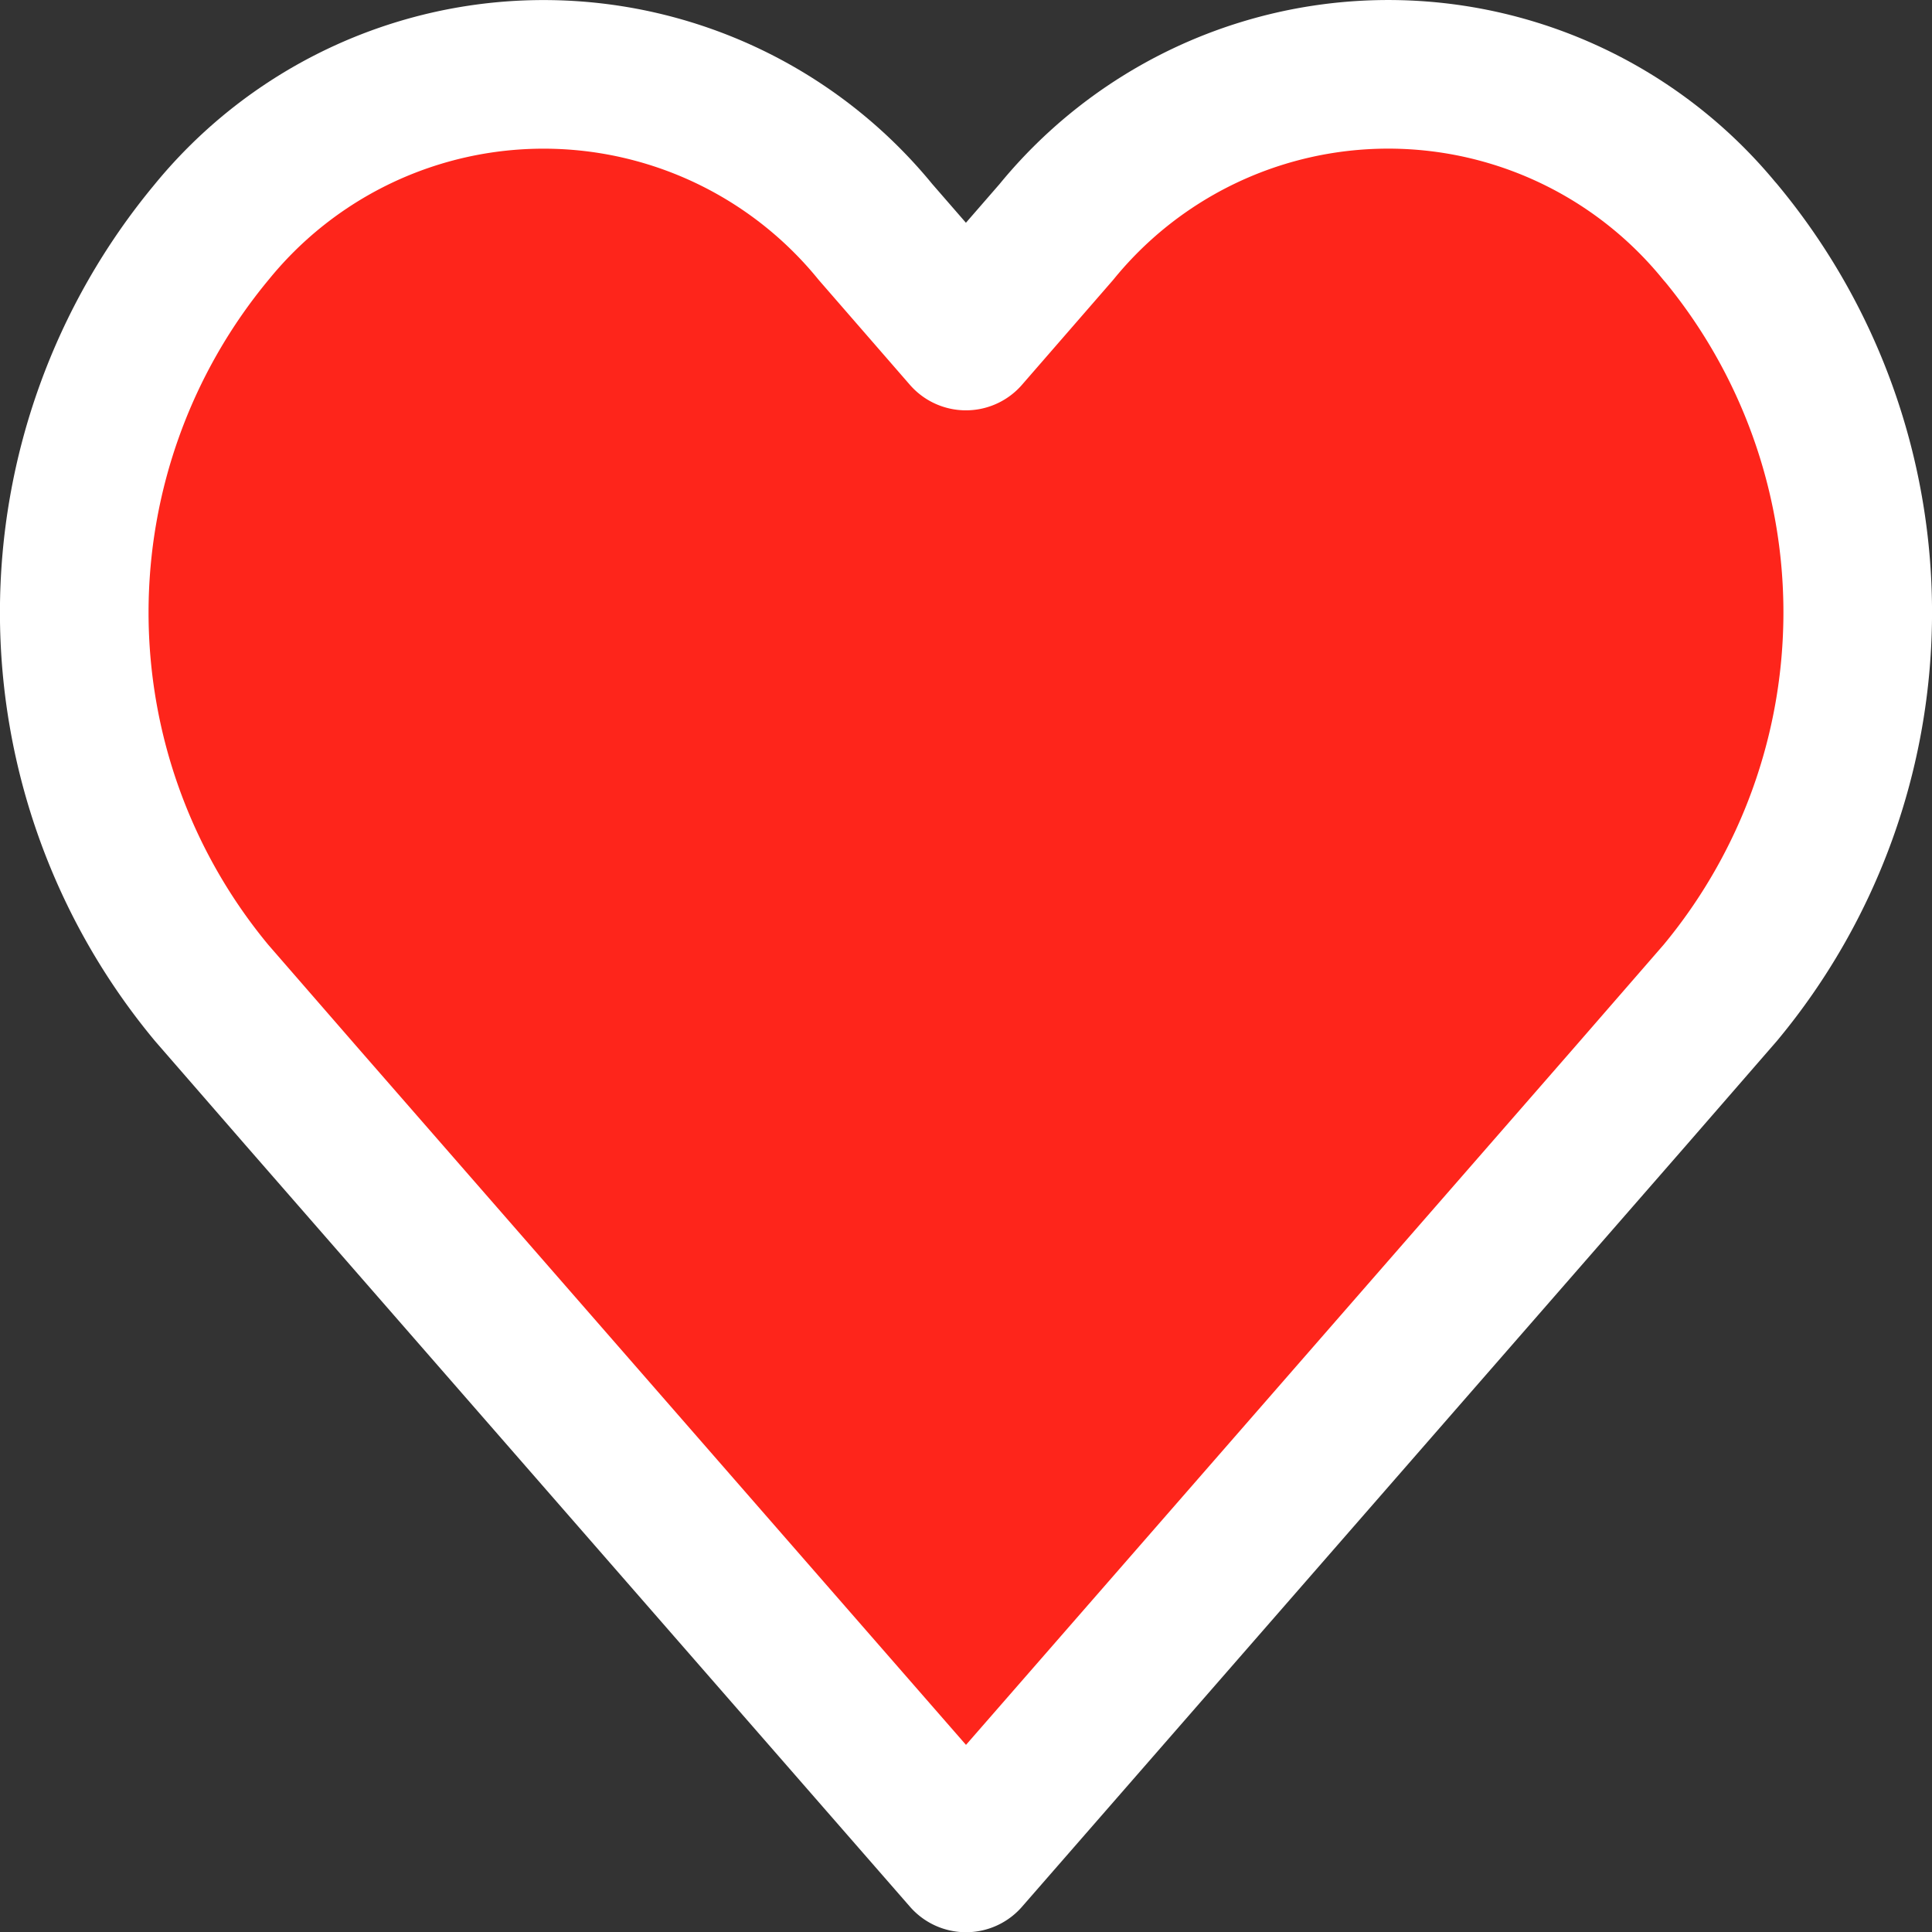 <svg xmlns="http://www.w3.org/2000/svg" width="26" height="26" viewBox="0 0 26 26">
  <rect x="0" y="0" width="26" height="26" fill="#333333" stroke="none"/>
  <path id="Icon_feather-heart" data-name="Icon feather-heart" d="M24.472,6.619a5.762,5.762,0,0,0-8.933,0l-1.217,1.4-1.217-1.4a5.763,5.763,0,0,0-8.933,0,8.012,8.012,0,0,0,0,10.241l1.217,1.4L14.323,28.5l8.933-10.241,1.217-1.4a8.01,8.01,0,0,0,0-10.241Z" transform="translate(-1.323 -3.497)" fill="#fe251b" stroke="#fff" stroke-linecap="round" stroke-linejoin="round" stroke-width="2"/>
</svg>
